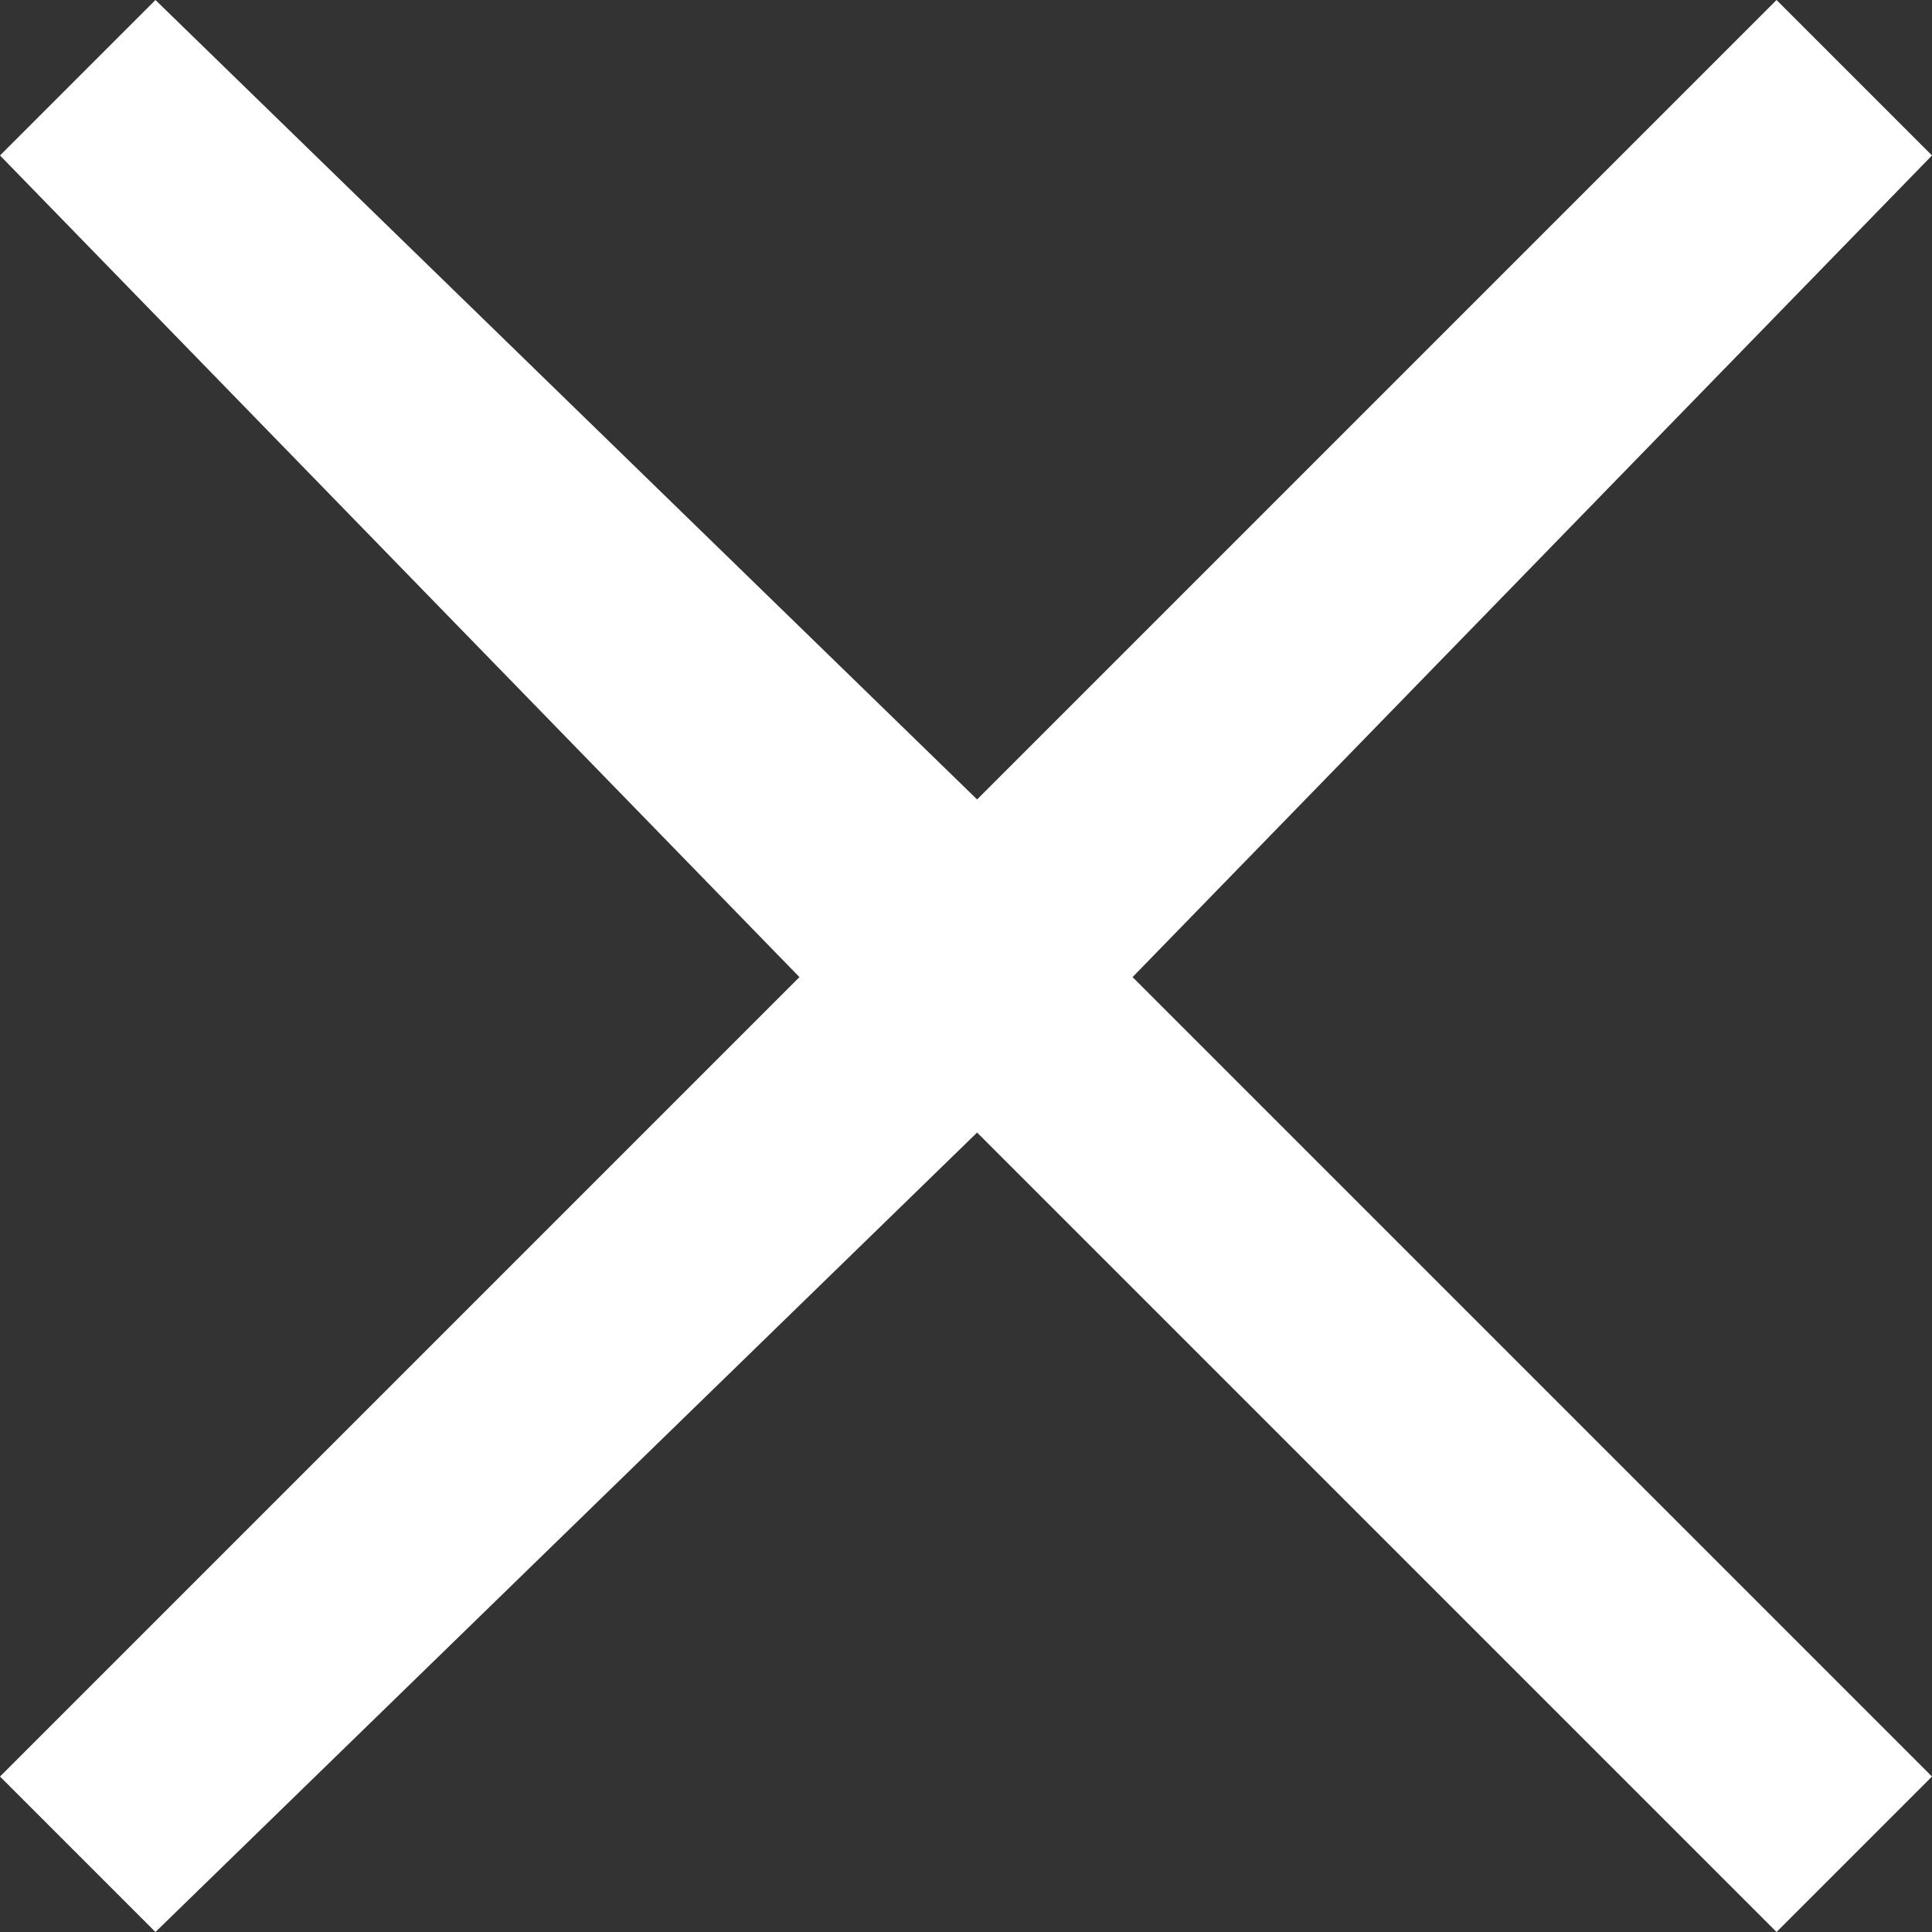 <?xml version="1.0" encoding="utf-8"?>
<!-- Generator: Adobe Illustrator 22.1.0, SVG Export Plug-In . SVG Version: 6.00 Build 0)  -->
<svg version="1.1" id="Layer_1" xmlns="http://www.w3.org/2000/svg" xmlns:xlink="http://www.w3.org/1999/xlink" x="0px" y="0px"
	 viewBox="0 0 8.7 8.7" style="enable-background:new 0 0 8.7 8.7;" xml:space="preserve">
<rect x="0" y="0" width="8.7" height="8.7" fill="#333333" stroke="none"/>
<style type="text/css">
	.st0{fill:#FFFFFF;}
</style>
<title>close copy 8</title>
<desc>Created with Sketch.</desc>
<polygon class="st0" points="8.7,0.7 8,0 4.4,3.6 0.7,0 0,0.7 3.6,4.4 0,8 0.7,8.7 4.4,5.1 8,8.7 8.7,8 5.1,4.4 "/>
</svg>
